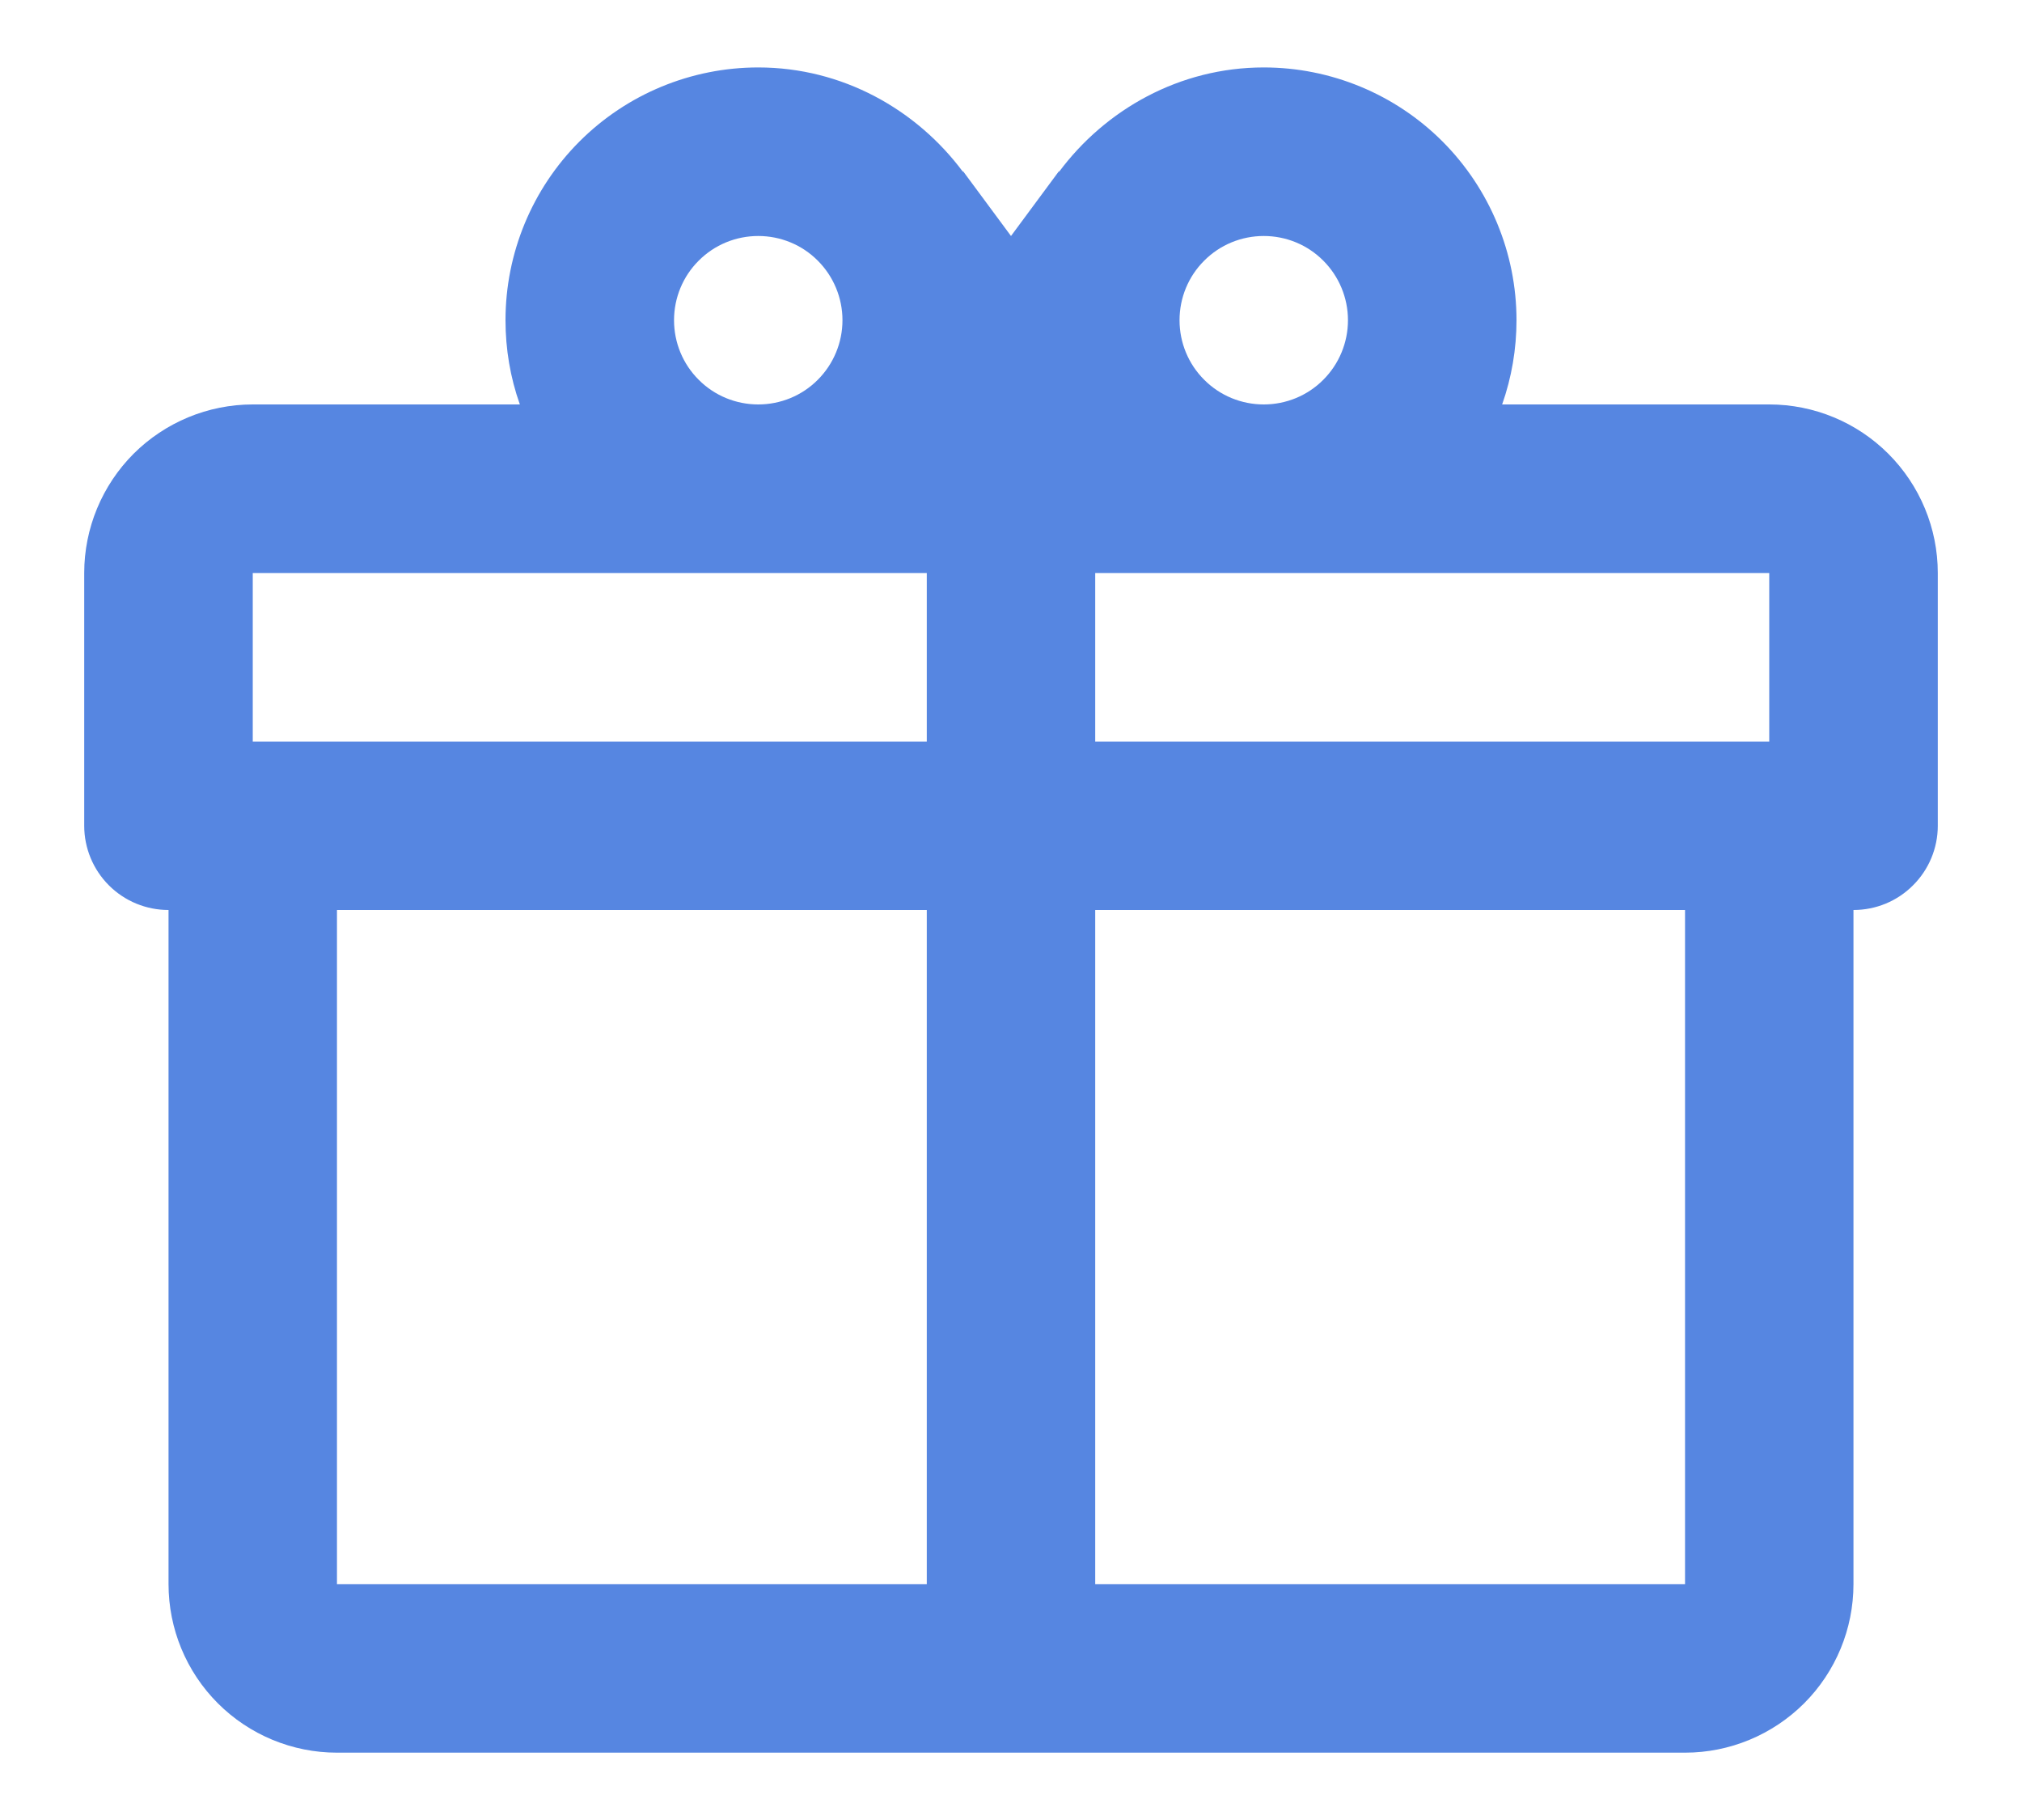 <svg width="20" height="18" viewBox="0 0 20 18" fill="none" xmlns="http://www.w3.org/2000/svg">
<path d="M18.333 9V15.667C18.333 16.109 18.158 16.533 17.845 16.846C17.532 17.158 17.109 17.334 16.667 17.334H3.333C2.891 17.334 2.467 17.158 2.155 16.846C1.842 16.533 1.667 16.109 1.667 15.667V9C1.446 9 1.234 8.913 1.077 8.756C0.921 8.6 0.833 8.388 0.833 8.167V5.667C0.833 5.225 1.009 4.801 1.321 4.488C1.634 4.176 2.058 4 2.5 4H5.142C5.047 3.733 5 3.451 5 3.167C5 2.504 5.263 1.868 5.732 1.399C6.201 0.93 6.837 0.667 7.5 0.667C8.333 0.667 9.067 1.084 9.525 1.7V1.692L10 2.334L10.475 1.692V1.7C10.933 1.084 11.667 0.667 12.5 0.667C13.163 0.667 13.799 0.93 14.268 1.399C14.736 1.868 15 2.504 15 3.167C15 3.451 14.952 3.733 14.858 4H17.5C17.942 4 18.366 4.176 18.678 4.488C18.991 4.801 19.167 5.225 19.167 5.667V8.167C19.167 8.388 19.079 8.6 18.922 8.756C18.766 8.913 18.554 9 18.333 9ZM3.333 15.667H9.167V9H3.333V15.667ZM16.667 15.667V9H10.833V15.667H16.667ZM7.5 2.334C7.279 2.334 7.067 2.421 6.911 2.578C6.754 2.734 6.667 2.946 6.667 3.167C6.667 3.388 6.754 3.6 6.911 3.756C7.067 3.913 7.279 4 7.5 4C7.721 4 7.933 3.913 8.089 3.756C8.245 3.6 8.333 3.388 8.333 3.167C8.333 2.946 8.245 2.734 8.089 2.578C7.933 2.421 7.721 2.334 7.5 2.334ZM12.5 2.334C12.279 2.334 12.067 2.421 11.911 2.578C11.754 2.734 11.667 2.946 11.667 3.167C11.667 3.388 11.754 3.6 11.911 3.756C12.067 3.913 12.279 4 12.5 4C12.721 4 12.933 3.913 13.089 3.756C13.245 3.6 13.333 3.388 13.333 3.167C13.333 2.946 13.245 2.734 13.089 2.578C12.933 2.421 12.721 2.334 12.5 2.334ZM2.5 5.667V7.334H9.167V5.667H2.5ZM10.833 5.667V7.334H17.5V5.667H10.833Z" fill="#5686E1"/>
</svg>
